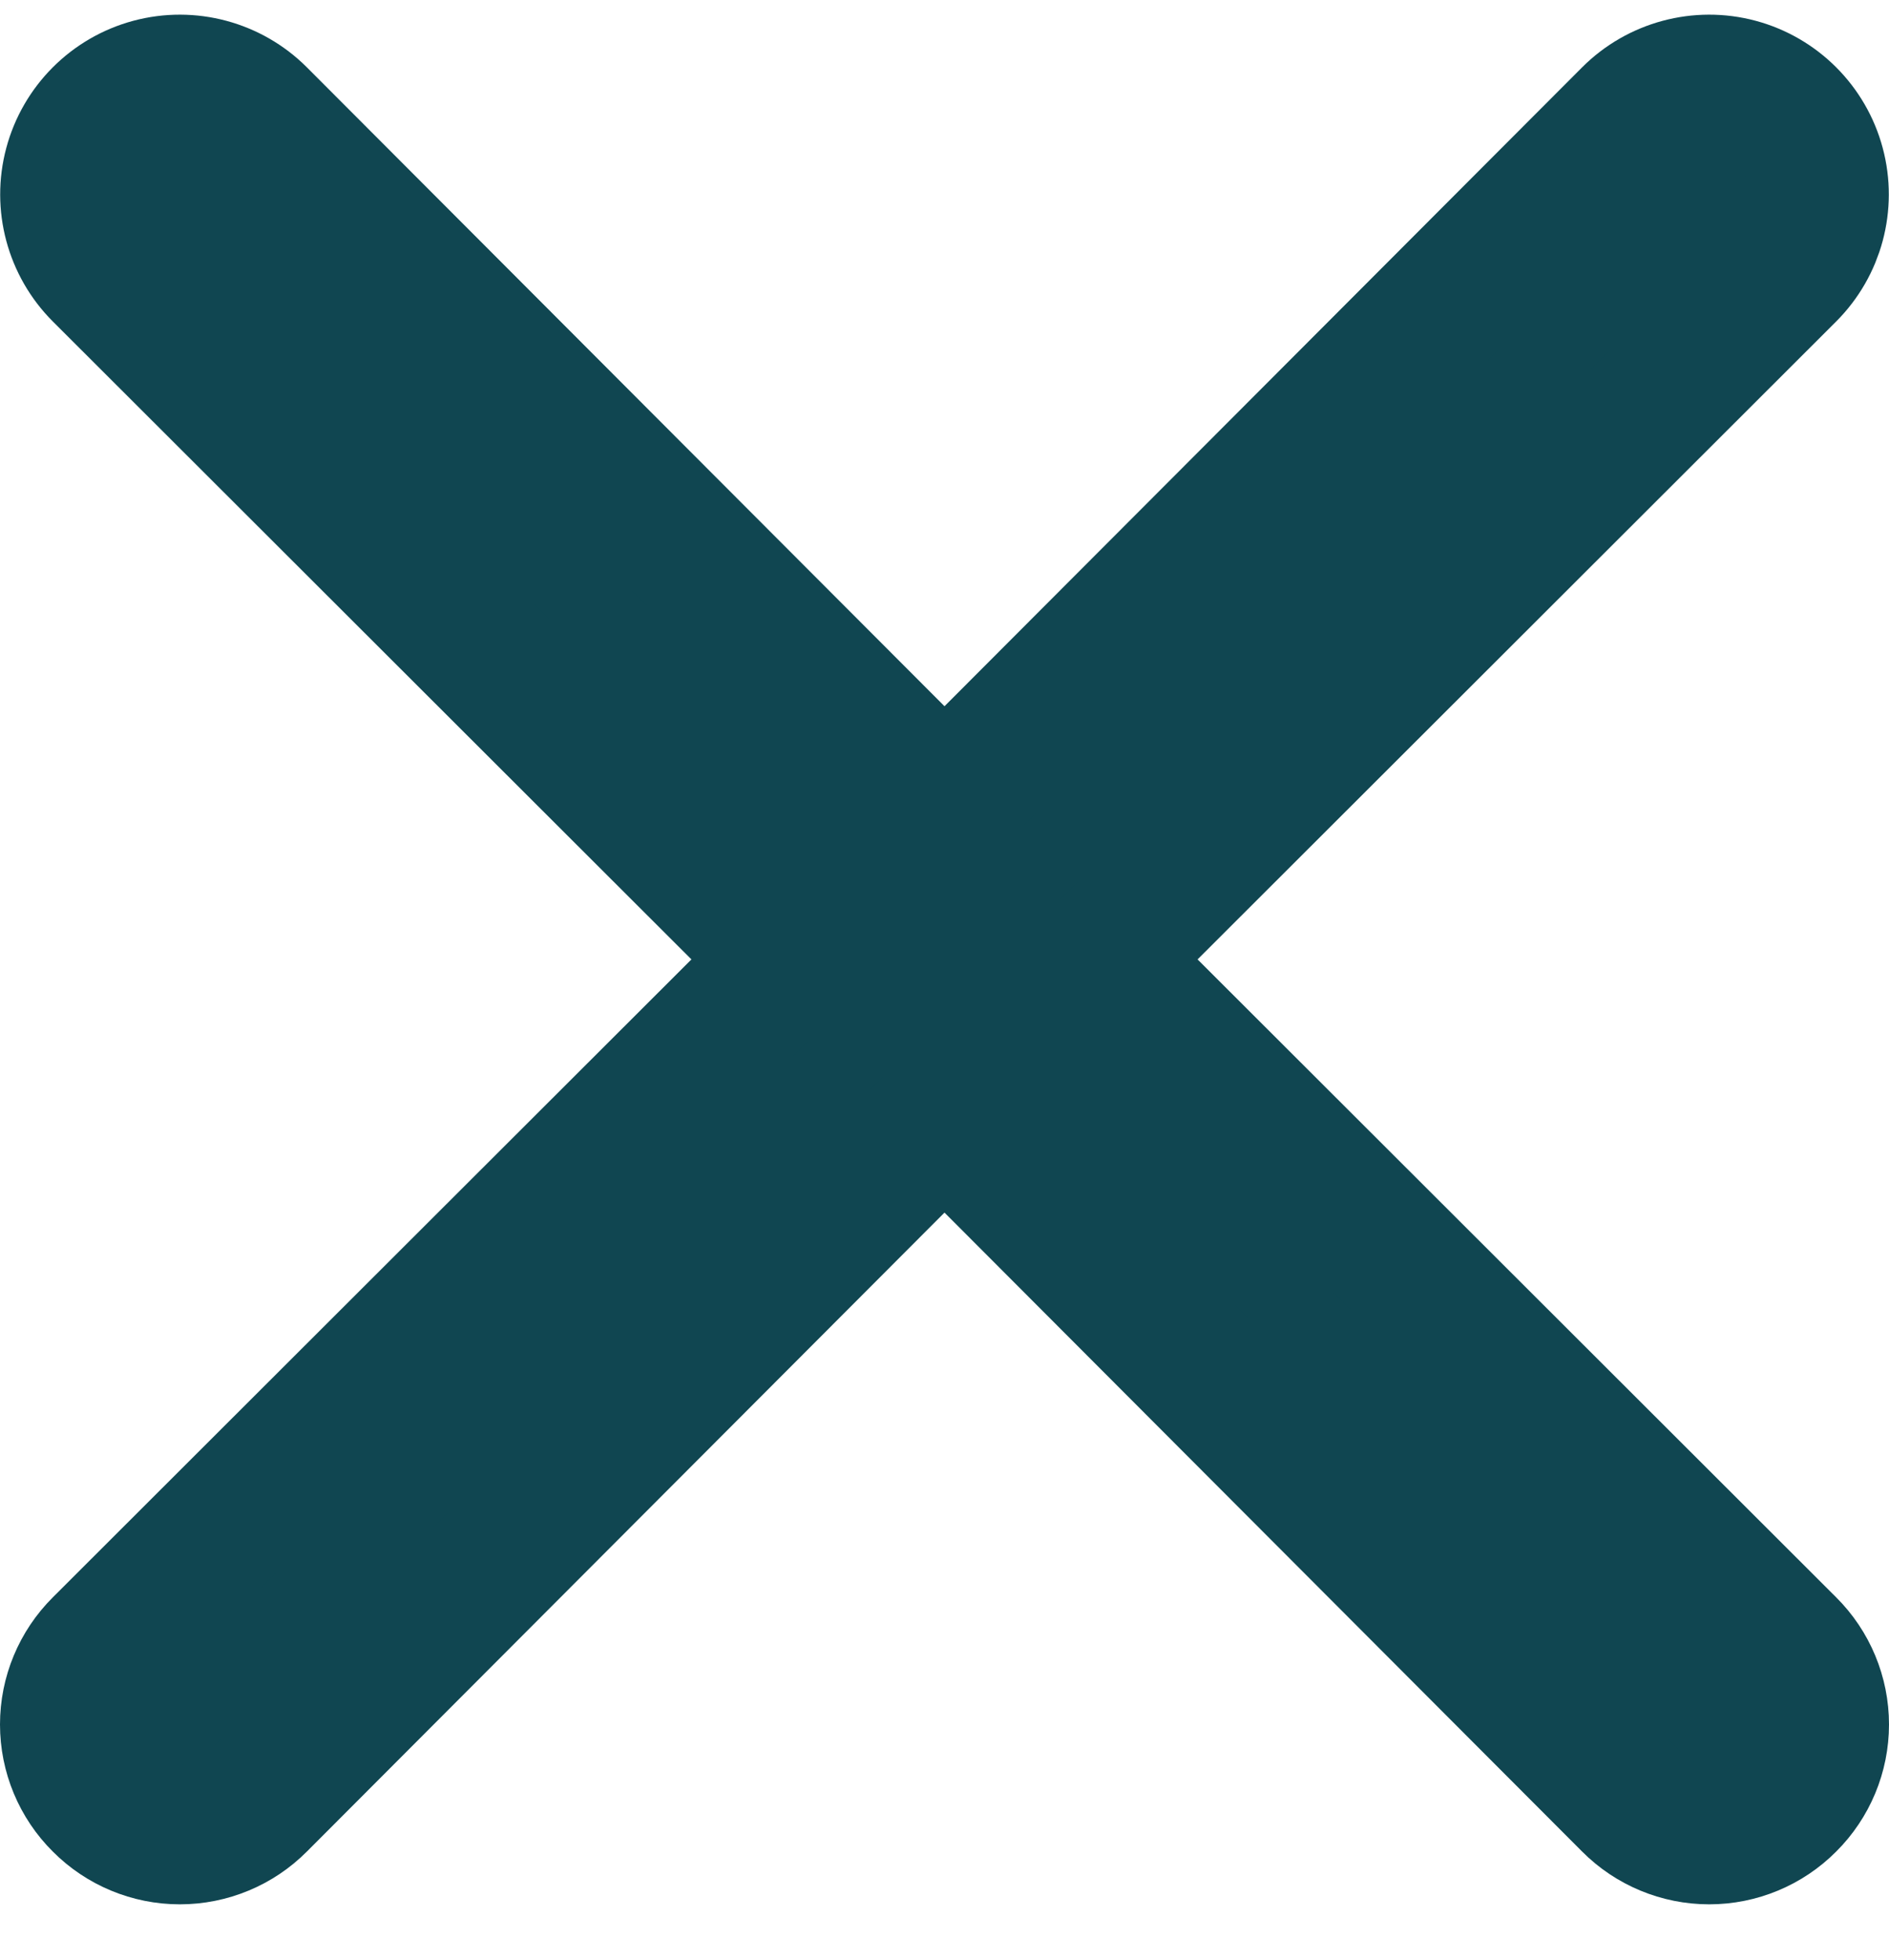 <svg width="27" height="28" viewBox="0 0 27 28" fill="none" xmlns="http://www.w3.org/2000/svg">
<path d="M15.702 13.708L25.538 3.886C25.934 3.49 26.089 2.913 25.944 2.372C25.799 1.831 25.376 1.408 24.836 1.263C24.295 1.118 23.717 1.273 23.321 1.669L13.5 11.506L3.679 1.669C3.283 1.273 2.706 1.118 2.164 1.263C1.624 1.408 1.201 1.831 1.056 2.372C0.911 2.913 1.066 3.49 1.462 3.886L11.298 13.708L1.462 23.53C1.166 23.824 1 24.223 1 24.639C1 25.055 1.166 25.455 1.462 25.748C1.755 26.043 2.154 26.209 2.57 26.209C2.987 26.209 3.386 26.043 3.679 25.748L13.5 15.91L23.321 25.748C23.614 26.043 24.014 26.209 24.43 26.209C24.846 26.209 25.245 26.043 25.538 25.748C25.834 25.454 26 25.055 26 24.639C26 24.223 25.834 23.824 25.538 23.53L15.702 13.708Z" fill="#104651" stroke="#104651" stroke-width="2"/>
</svg>
